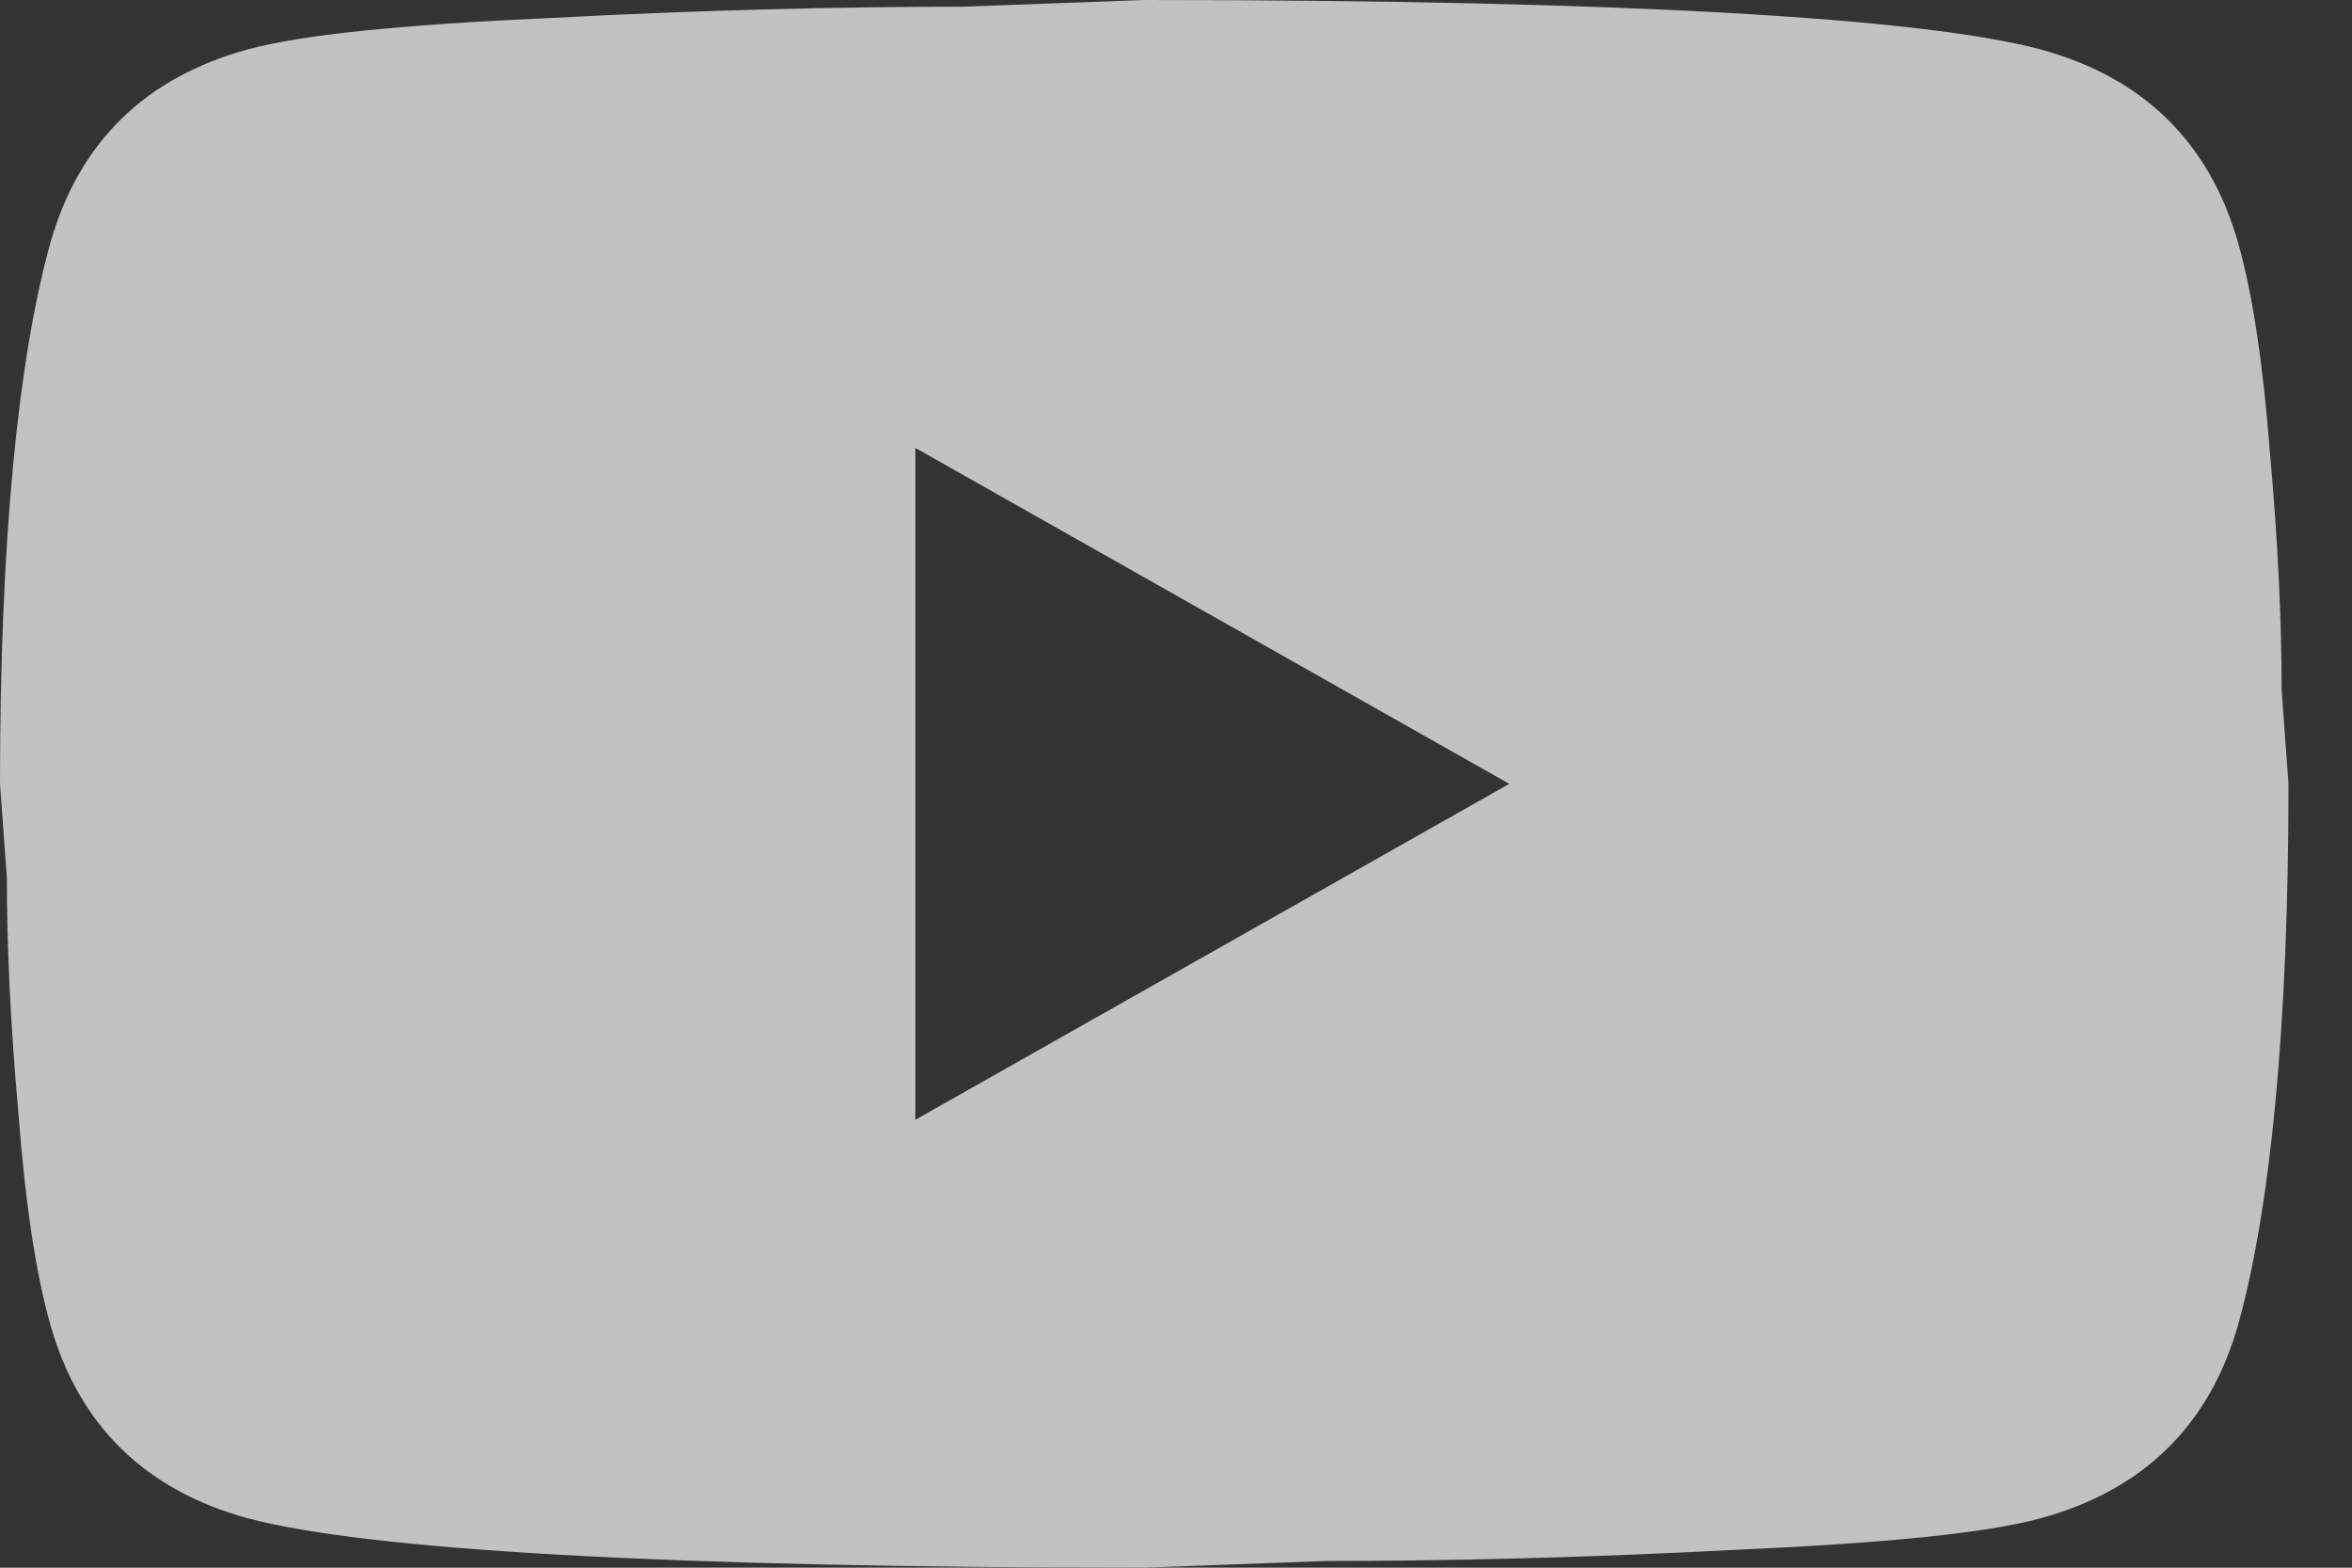 <svg width="27" height="18" viewBox="0 0 27 18" fill="none" xmlns="http://www.w3.org/2000/svg">
<rect x="0" y="0" width="27" height="18" fill="#333333" stroke="none"/>
<g opacity="0.7">
<path d="M10.508 12.857L17.326 9L10.508 5.143V12.857ZM25.693 2.79C25.864 3.394 25.982 4.204 26.061 5.233C26.153 6.261 26.192 7.149 26.192 7.92L26.271 9C26.271 11.816 26.061 13.886 25.693 15.21C25.364 16.367 24.603 17.113 23.42 17.434C22.803 17.601 21.673 17.717 19.94 17.794C18.232 17.884 16.669 17.923 15.224 17.923L13.135 18C7.632 18 4.203 17.794 2.85 17.434C1.668 17.113 0.906 16.367 0.578 15.21C0.407 14.606 0.289 13.796 0.21 12.767C0.118 11.739 0.079 10.851 0.079 10.08L0 9C0 6.184 0.21 4.114 0.578 2.79C0.906 1.633 1.668 0.887 2.85 0.566C3.468 0.399 4.597 0.283 6.331 0.206C8.039 0.116 9.602 0.077 11.047 0.077L13.135 0C18.639 0 22.067 0.206 23.42 0.566C24.603 0.887 25.364 1.633 25.693 2.79Z" fill="white"/>
</g>
</svg>
